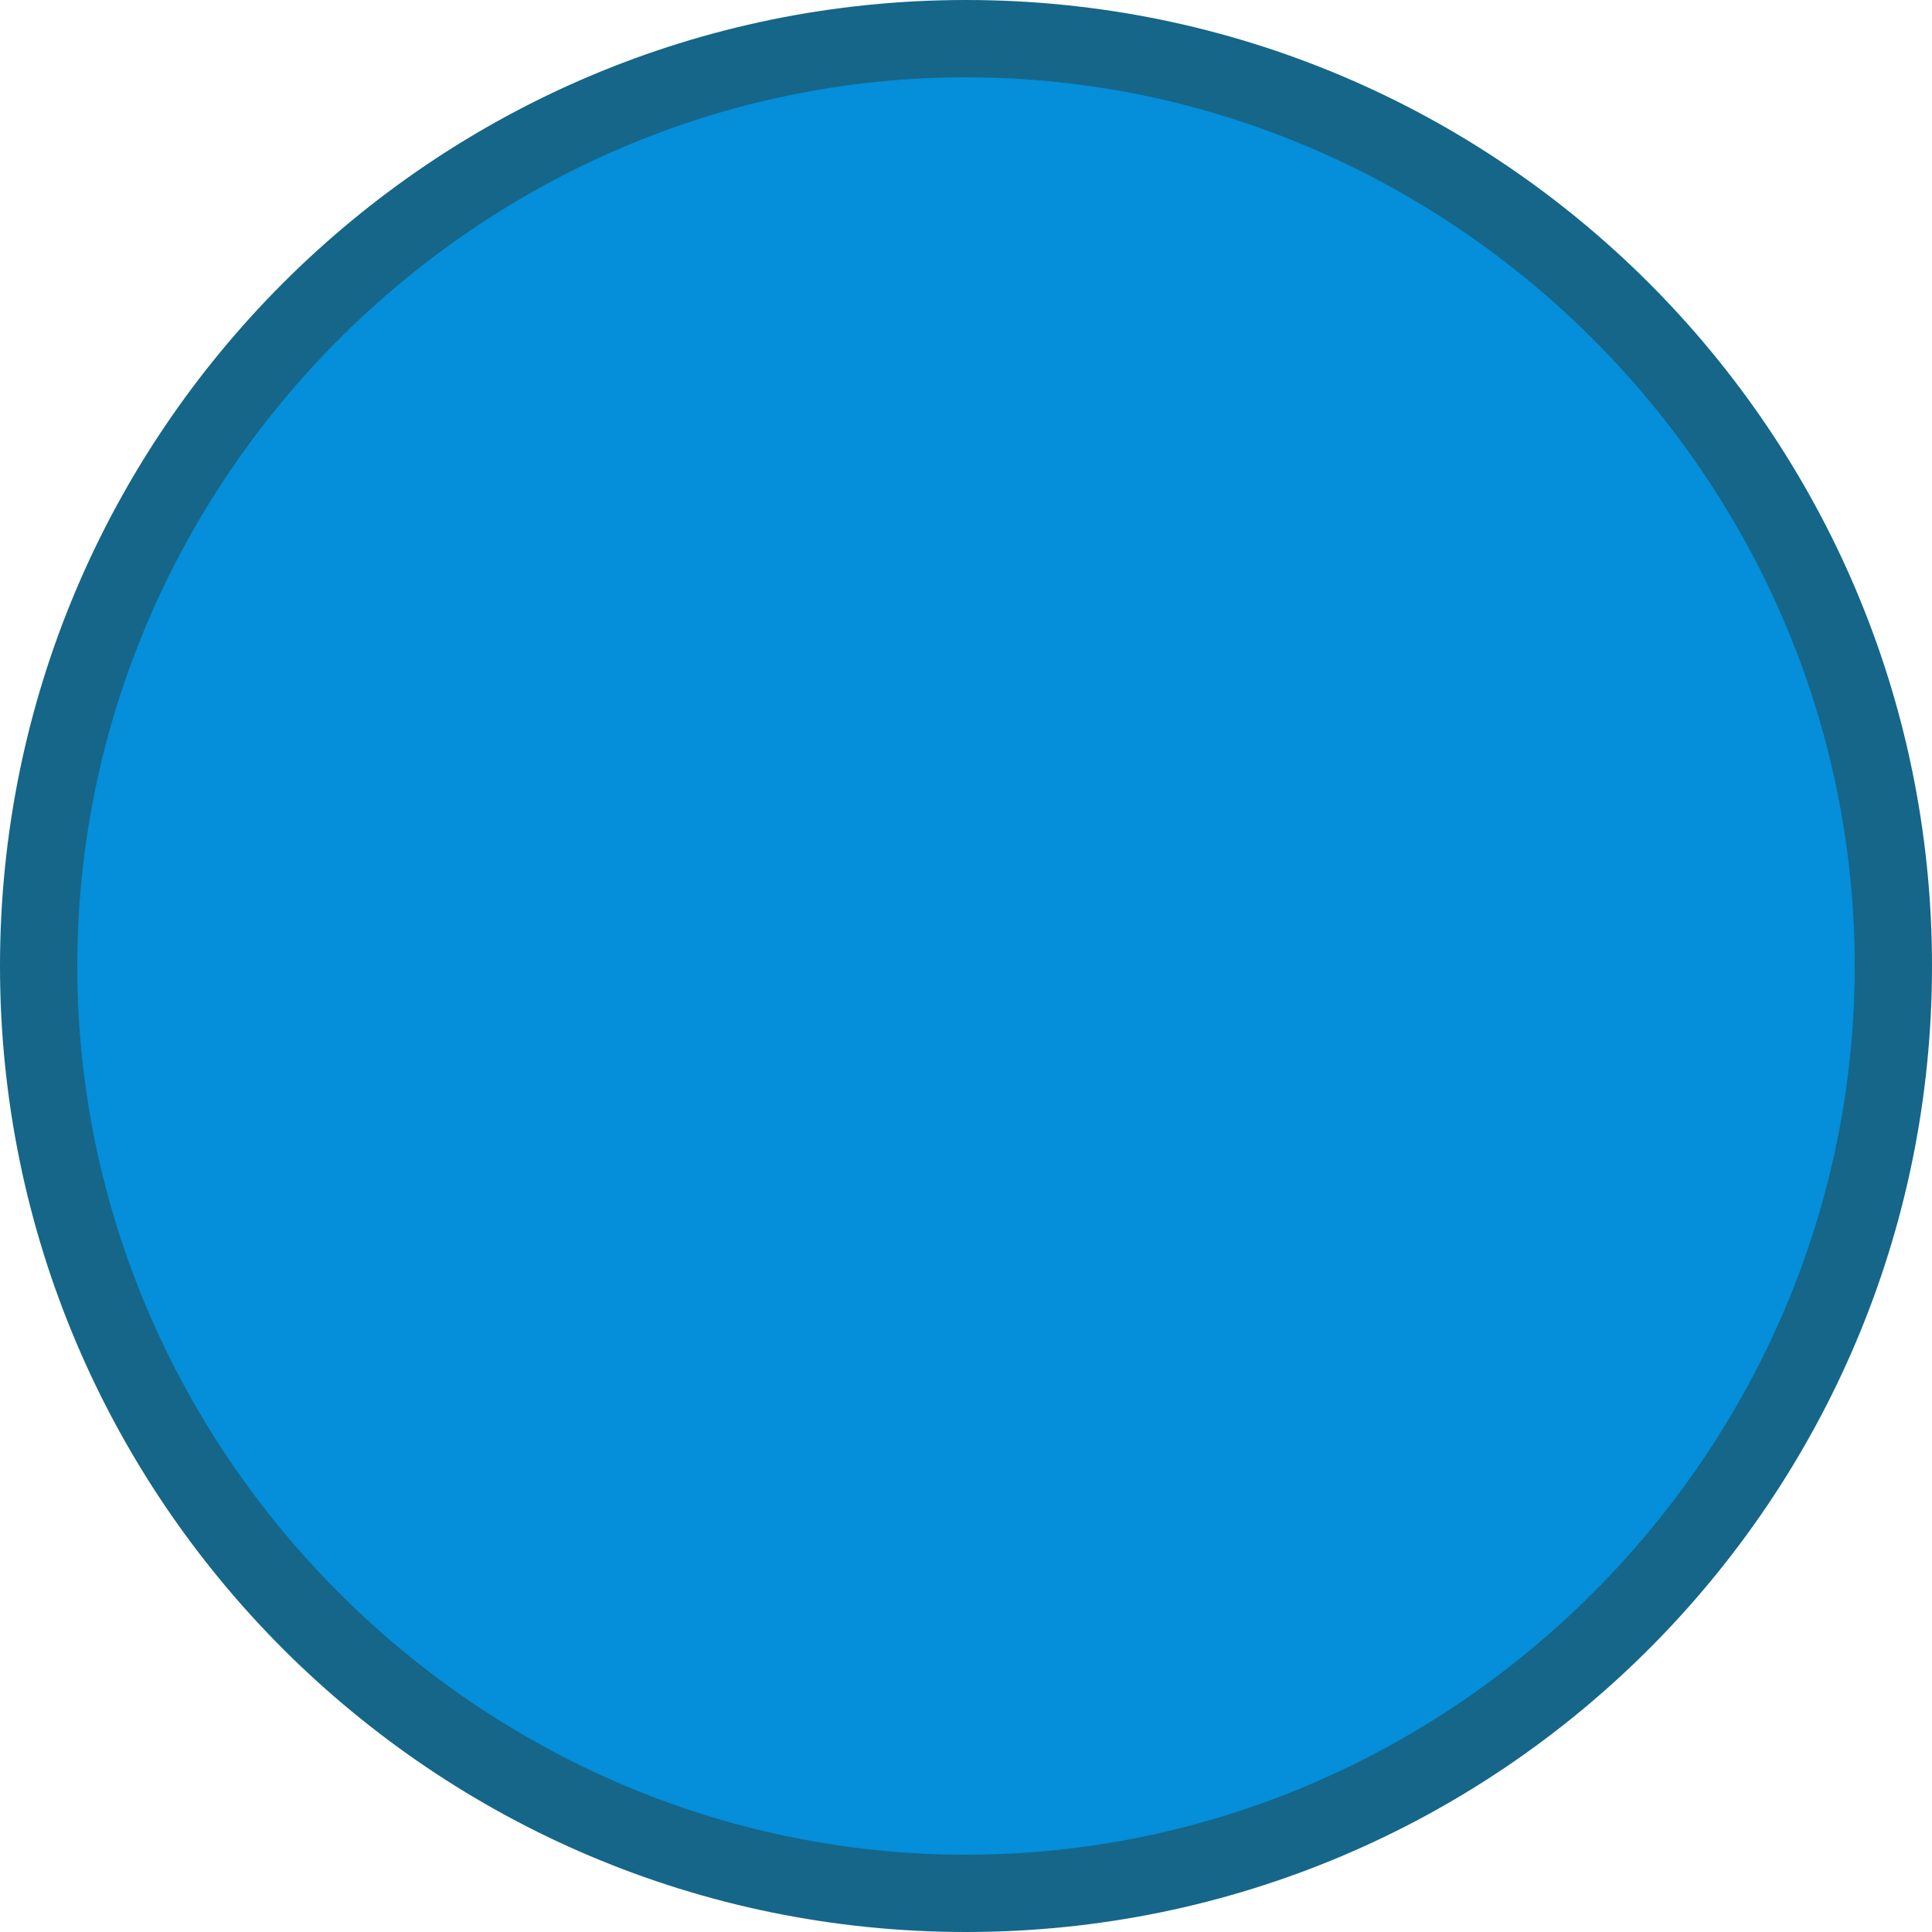 <?xml version="1.0" encoding="utf-8"?>
<!-- Generator: Adobe Illustrator 26.1.0, SVG Export Plug-In . SVG Version: 6.00 Build 0)  -->
<svg version="1.1" id="Capa_1" xmlns="http://www.w3.org/2000/svg" xmlns:xlink="http://www.w3.org/1999/xlink" x="0px" y="0px"
	 viewBox="0 0 25 25" style="enable-background:new 0 0 25 25;" xml:space="preserve">
<style type="text/css">
	.st0{fill:#058ED9;}
	.st1{fill:#156689;}
</style>
<g>
	<circle class="st0" cx="12.5" cy="12.5" r="12"/>
	<path class="st1" d="M12.5,1C18.8,1,24,6.2,24,12.5S18.8,24,12.5,24S1,18.8,1,12.5S6.2,1,12.5,1 M12.5,0C5.6,0,0,5.6,0,12.5
		S5.6,25,12.5,25S25,19.4,25,12.5S19.4,0,12.5,0L12.5,0z"/>
</g>
</svg>
